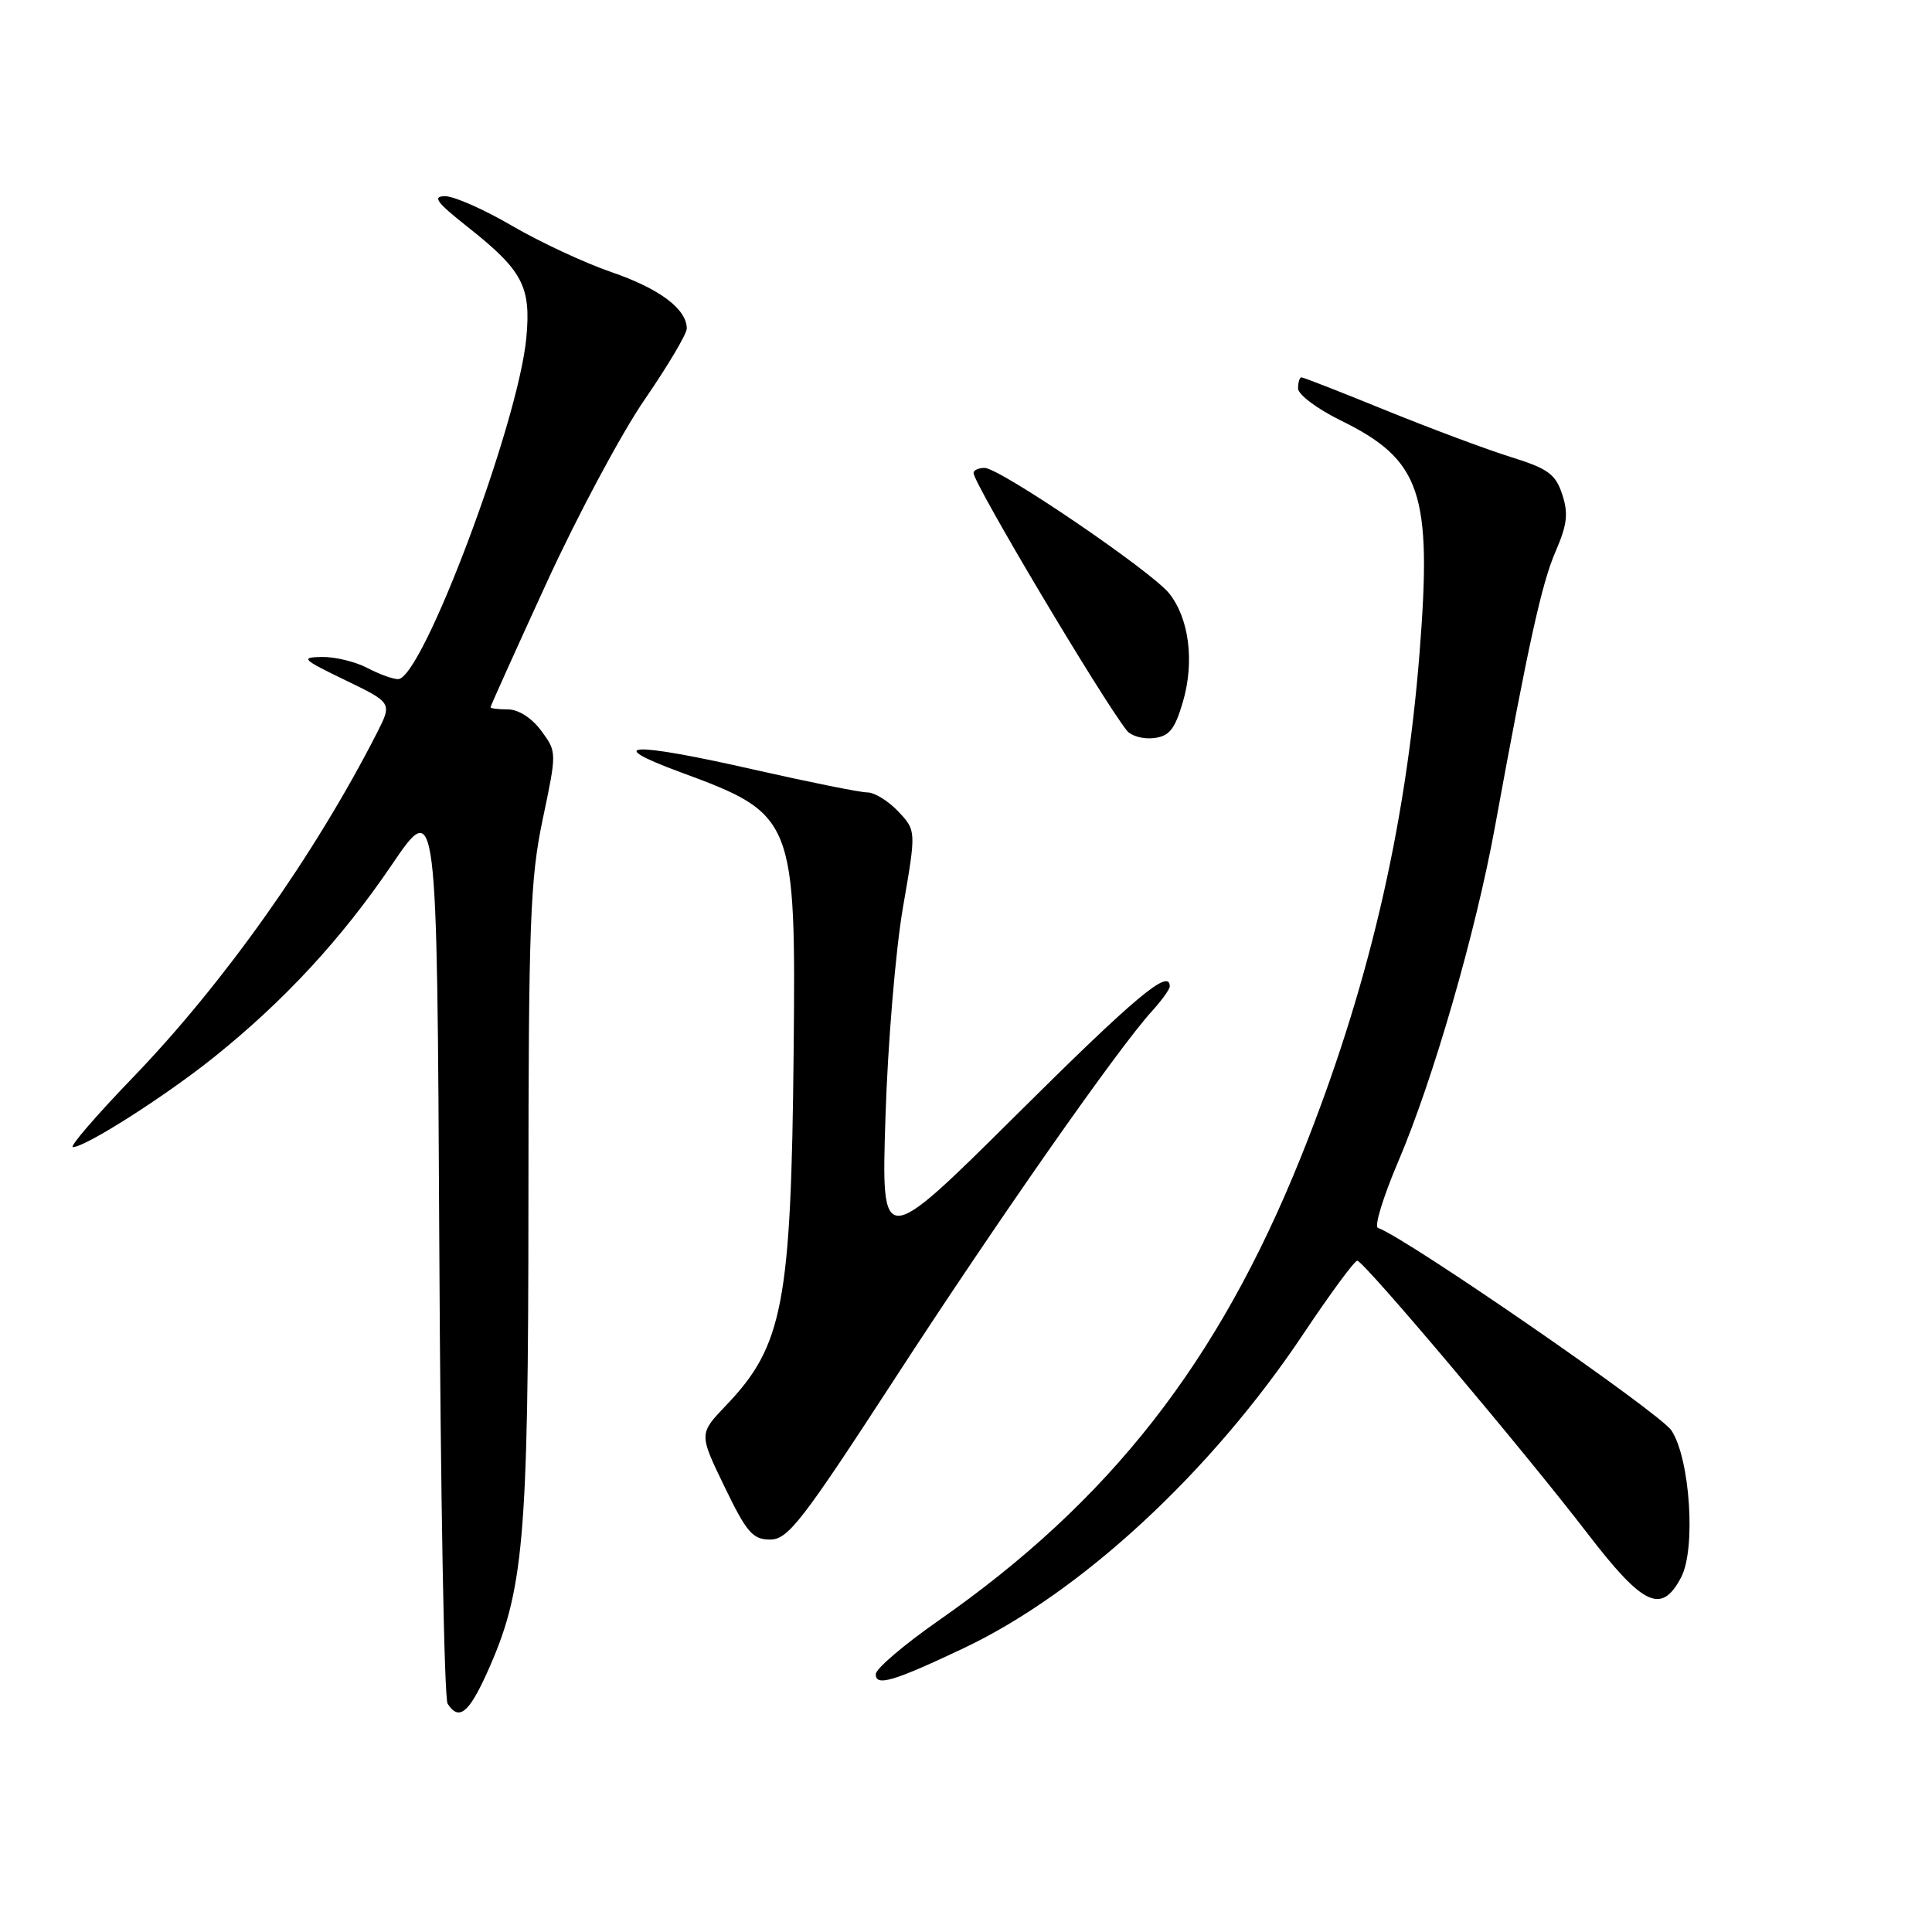 <?xml version="1.0" encoding="UTF-8" standalone="no"?>
<!DOCTYPE svg PUBLIC "-//W3C//DTD SVG 1.1//EN" "http://www.w3.org/Graphics/SVG/1.1/DTD/svg11.dtd" >
<svg xmlns="http://www.w3.org/2000/svg" xmlns:xlink="http://www.w3.org/1999/xlink" version="1.1" viewBox="0 0 256 256">
 <g >
 <path fill="currentColor"
d=" M 64.49 221.75 C 69.43 210.82 70.00 204.44 70.02 159.29 C 70.03 122.28 70.25 116.48 71.91 108.57 C 73.79 99.64 73.79 99.64 71.71 96.82 C 70.47 95.14 68.69 94.00 67.31 94.00 C 66.04 94.00 65.00 93.87 65.00 93.71 C 65.00 93.55 68.34 86.13 72.43 77.22 C 76.52 68.30 82.37 57.37 85.43 52.93 C 88.49 48.48 91.00 44.25 91.00 43.53 C 91.00 40.95 87.39 38.24 81.00 36.05 C 77.42 34.82 71.50 32.05 67.83 29.91 C 64.15 27.76 60.18 26.00 58.99 26.00 C 57.25 26.00 57.82 26.79 61.89 30.01 C 69.27 35.84 70.38 37.93 69.74 44.78 C 68.67 56.14 55.94 90.01 52.74 89.99 C 52.06 89.99 50.21 89.32 48.64 88.49 C 47.06 87.67 44.36 87.02 42.64 87.05 C 39.77 87.10 40.04 87.37 45.74 90.12 C 51.97 93.13 51.97 93.13 49.95 97.11 C 41.69 113.29 29.68 130.25 17.63 142.75 C 12.72 147.84 9.14 152.00 9.66 152.00 C 11.32 152.00 21.89 145.26 28.32 140.11 C 37.67 132.61 45.21 124.46 51.89 114.63 C 57.91 105.76 57.91 105.76 58.21 165.13 C 58.37 197.78 58.86 225.06 59.31 225.75 C 60.79 228.04 62.09 227.04 64.49 221.75 Z  M 127.72 218.38 C 143.24 211.02 160.48 195.07 172.70 176.75 C 176.28 171.39 179.50 167.02 179.85 167.05 C 180.73 167.11 201.90 192.19 210.35 203.19 C 217.75 212.82 220.16 213.95 222.76 209.00 C 224.74 205.25 223.94 193.25 221.47 189.54 C 219.89 187.17 186.24 163.95 182.58 162.70 C 182.07 162.53 183.28 158.59 185.26 153.94 C 189.89 143.11 195.55 123.52 198.10 109.50 C 202.51 85.36 204.28 77.31 206.12 73.08 C 207.66 69.52 207.84 68.04 207.00 65.50 C 206.12 62.82 205.11 62.09 200.23 60.57 C 197.08 59.59 189.64 56.81 183.70 54.40 C 177.76 51.98 172.70 50.00 172.45 50.00 C 172.20 50.00 172.00 50.66 172.00 51.47 C 172.00 52.28 174.52 54.17 177.59 55.68 C 188.31 60.93 189.78 65.24 188.10 86.50 C 186.24 109.96 181.22 131.31 172.38 153.31 C 161.43 180.54 147.08 198.89 124.30 214.78 C 119.79 217.93 116.08 221.09 116.05 221.82 C 115.99 223.51 118.37 222.81 127.72 218.38 Z  M 118.52 182.75 C 132.21 161.67 148.18 138.86 152.67 133.95 C 153.95 132.54 155.00 131.08 155.00 130.70 C 155.00 128.24 150.47 132.03 134.65 147.75 C 116.77 165.50 116.77 165.50 117.33 148.00 C 117.63 138.38 118.67 125.90 119.64 120.28 C 121.41 110.06 121.41 110.06 119.03 107.53 C 117.72 106.14 115.88 105.00 114.93 105.00 C 113.99 105.00 107.20 103.63 99.86 101.97 C 83.65 98.28 79.63 98.44 90.24 102.35 C 105.24 107.87 105.47 108.44 105.16 139.46 C 104.83 172.73 103.75 178.35 96.19 186.24 C 92.61 189.99 92.61 189.99 96.00 196.99 C 98.93 203.06 99.74 204.00 102.04 204.00 C 104.41 204.00 106.25 201.62 118.52 182.75 Z  M 156.74 93.00 C 158.29 87.69 157.58 82.01 154.95 78.66 C 152.63 75.72 132.47 62.00 130.46 62.00 C 129.66 62.00 129.00 62.30 129.00 62.67 C 129.00 64.05 145.92 92.49 149.31 96.80 C 149.87 97.52 151.48 97.97 152.88 97.80 C 154.94 97.56 155.67 96.65 156.74 93.00 Z "/>
</g>
</svg>